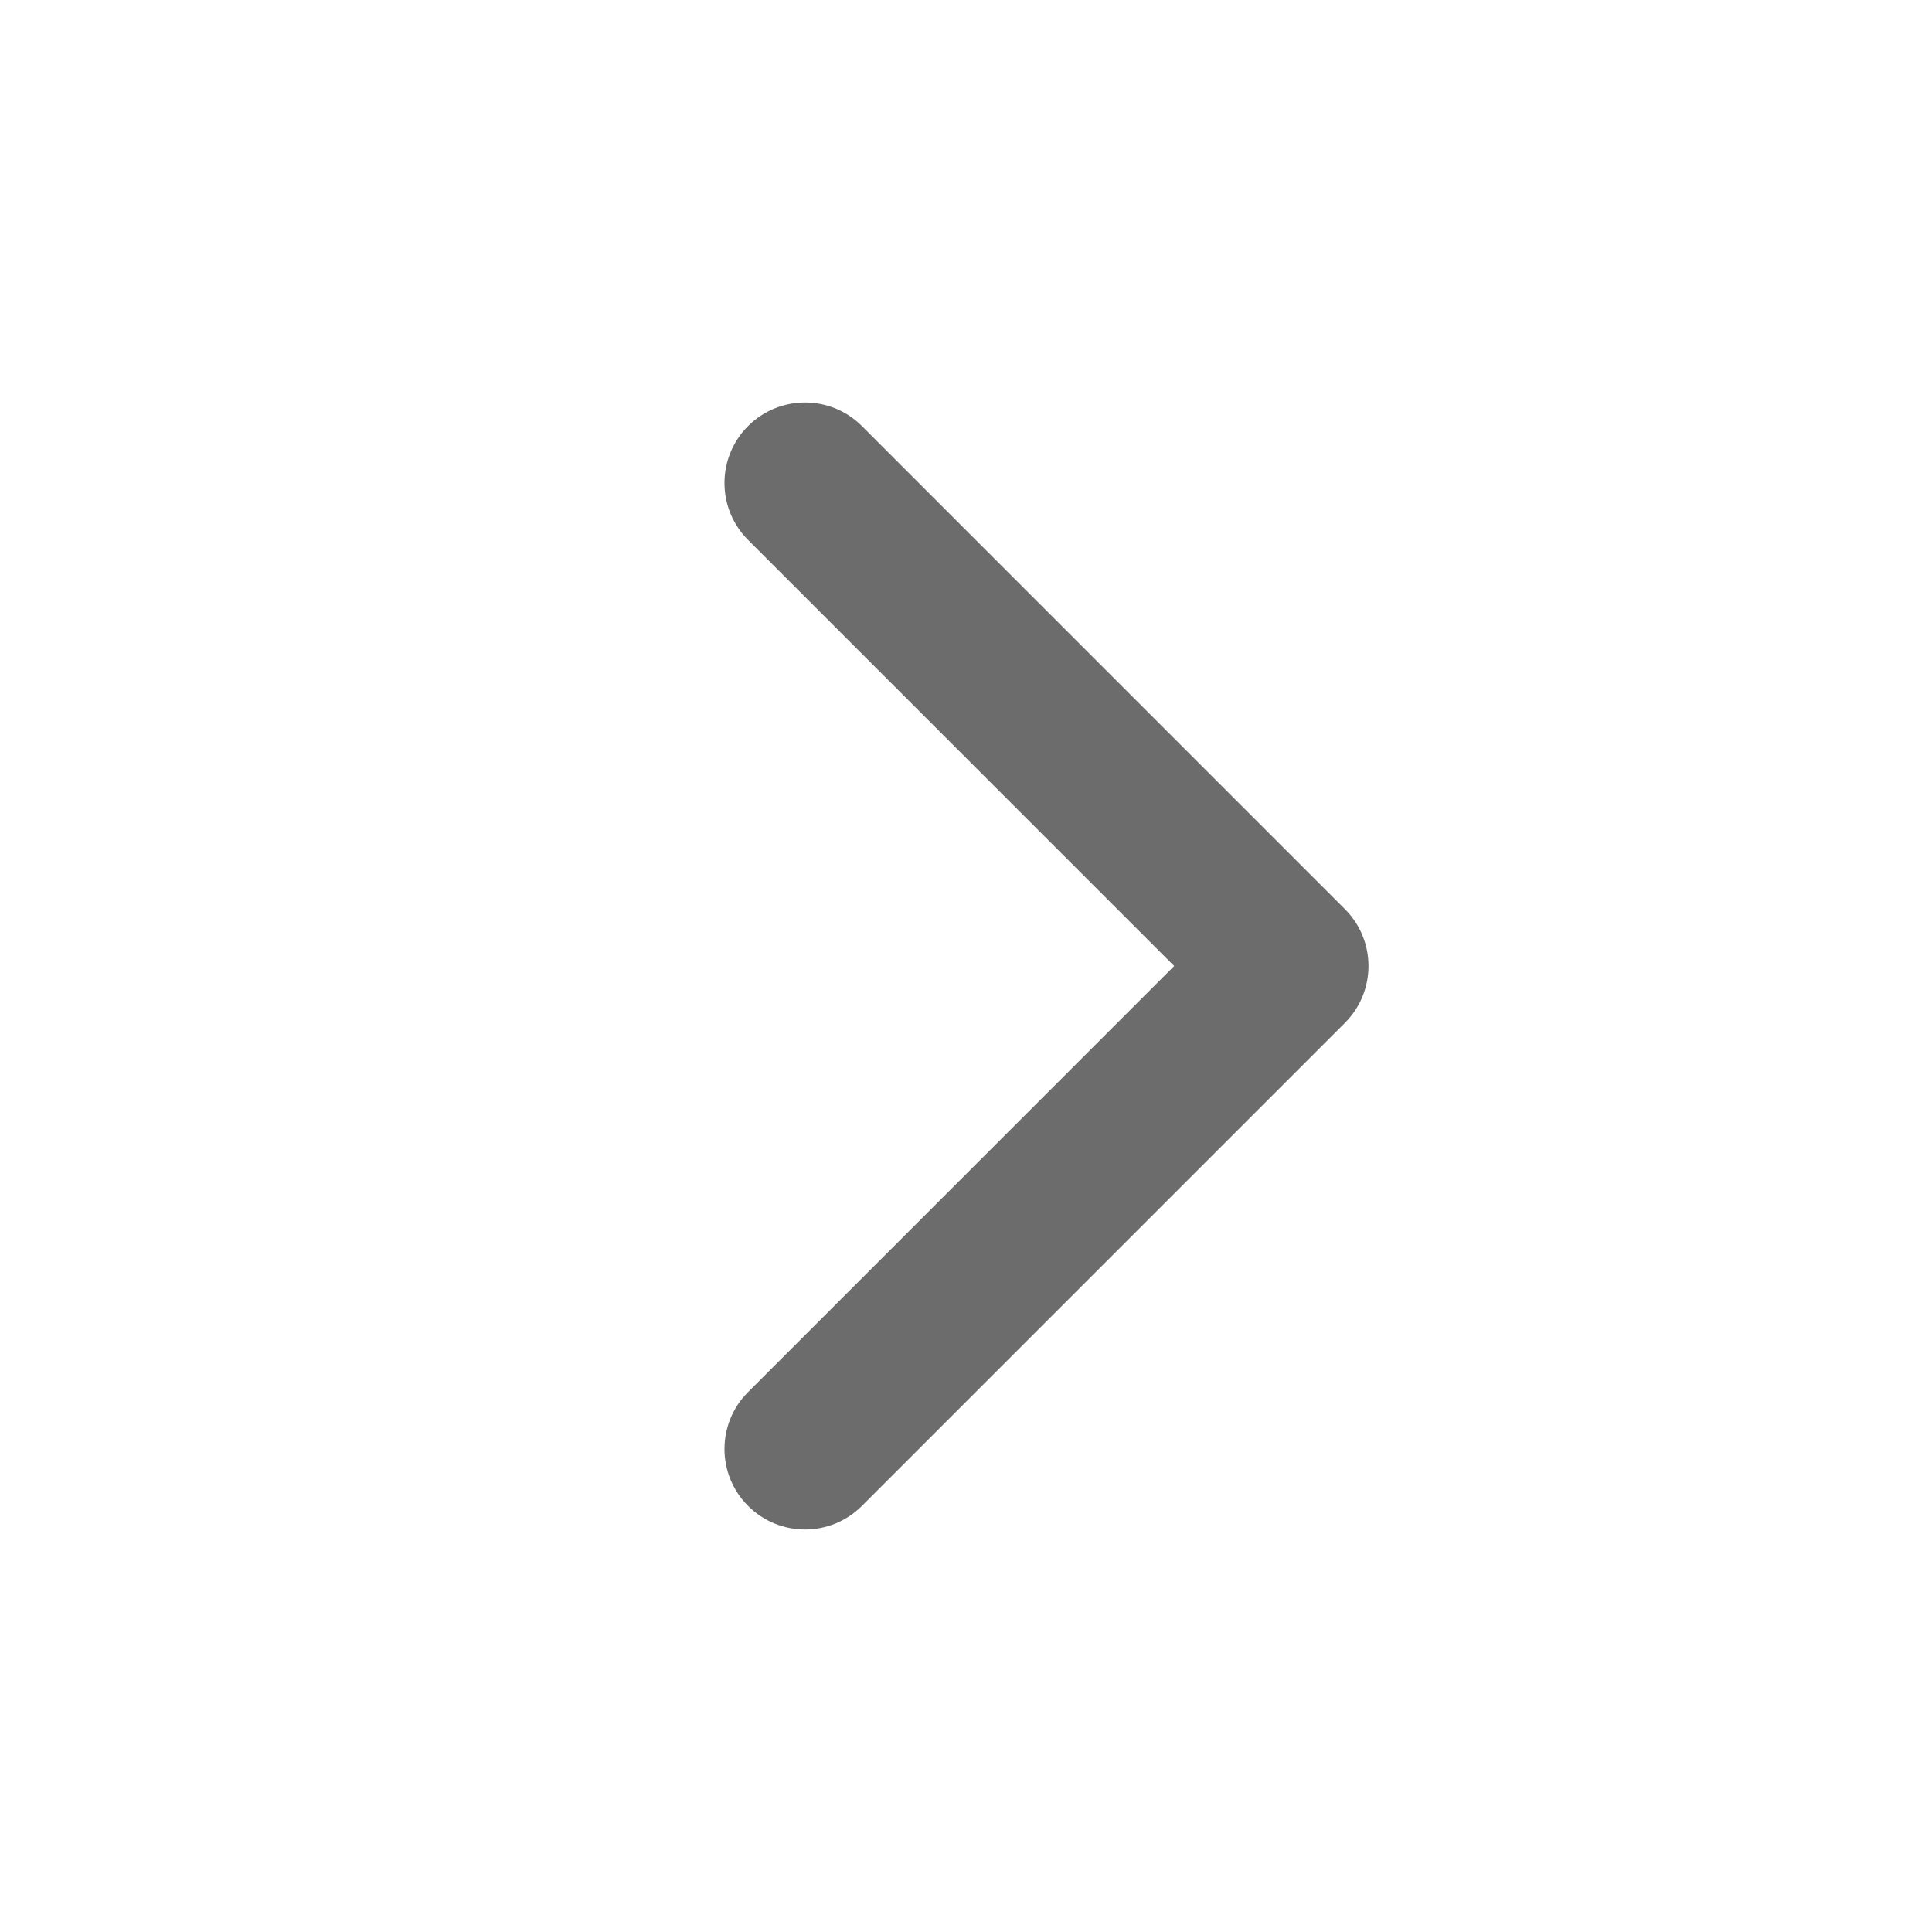 <svg width="40" height="40" viewBox="0 0 40 40" fill="none" xmlns="http://www.w3.org/2000/svg">
  <path fill-rule="evenodd" clip-rule="evenodd"
    d="M15.488 8.821C16.139 8.171 17.194 8.171 17.845 8.821L27.845 18.822C28.496 19.472 28.496 20.528 27.845 21.178L17.845 31.178C17.194 31.829 16.139 31.829 15.488 31.178C14.837 30.528 14.837 29.472 15.488 28.822L24.31 20L15.488 11.178C14.837 10.528 14.837 9.472 15.488 8.821Z"
    fill="#6C6C6C" />
</svg>